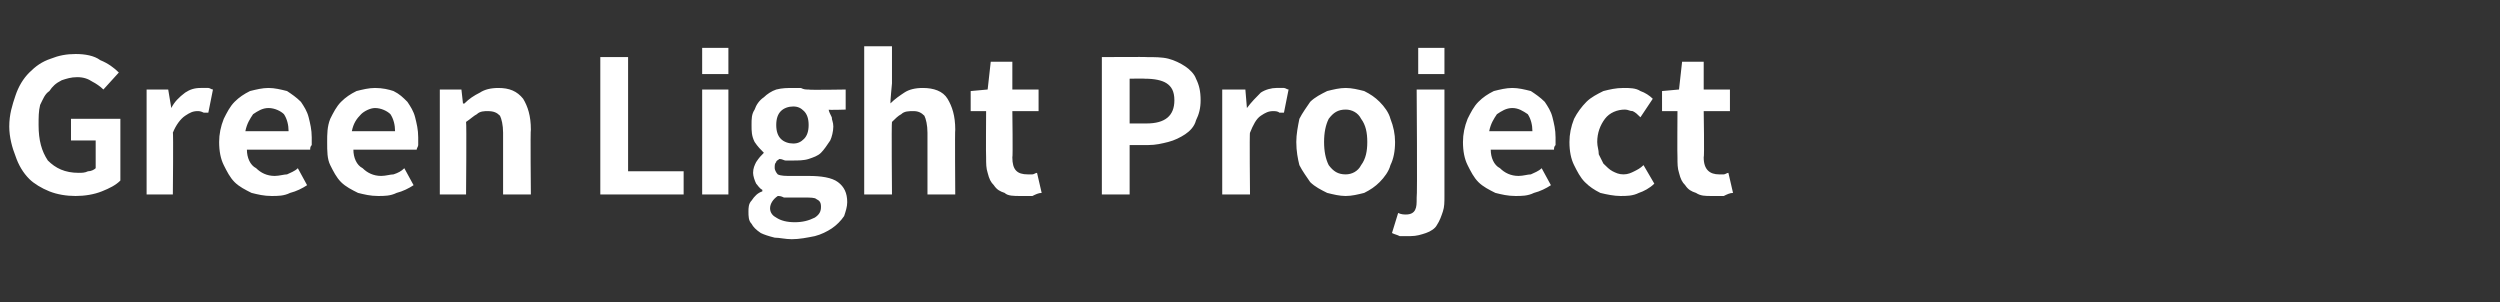 <?xml version="1.0" standalone="no"?><!DOCTYPE svg PUBLIC "-//W3C//DTD SVG 1.1//EN" "http://www.w3.org/Graphics/SVG/1.1/DTD/svg11.dtd"><svg xmlns="http://www.w3.org/2000/svg" version="1.1" width="162px" height="19.6px" viewBox="0 -2 162 19.6" style="top:-2px"><rect x="0" y="-2" width="162" height="19.6" fill="#333333" stroke="none"/><desc>Green Light Project</desc><defs/><g id="Polygon109141"><path d="m4.9 10.7c-.6 0-1.2-.1-1.7-.3c-.5-.2-1-.5-1.3-.8c-.4-.4-.7-.9-.9-1.5C.8 7.6.6 6.9.6 6.2c0-.8.2-1.4.4-2c.2-.6.5-1.1.9-1.5c.4-.4.8-.7 1.4-.9c.5-.2 1-.3 1.6-.3c.6 0 1.2.1 1.6.4c.5.2.9.5 1.2.8l-1 1.1c-.2-.2-.5-.4-.7-.5c-.3-.2-.6-.3-1-.3c-.4 0-.7.1-1 .2c-.4.2-.6.4-.8.7c-.3.2-.4.5-.6.9c-.1.4-.1.8-.1 1.3c0 1 .2 1.7.6 2.3c.5.5 1.1.8 2 .8c.2 0 .4 0 .6-.1c.2 0 .4-.1.5-.2V7.1H4.6V5.7h3.2v4c-.3.3-.7.5-1.2.7c-.5.2-1.1.3-1.7.3zm4.6-.1V3.8h1.4l.2 1.2s0 .03 0 0c.2-.4.5-.7.9-1c.3-.2.6-.3 1-.3h.5c.1 0 .2.1.3.1l-.3 1.5h-.3c-.2-.1-.3-.1-.4-.1c-.3 0-.5.1-.8.3c-.3.2-.6.6-.8 1.1c.04-.05 0 4 0 4H9.5zm8.1.1c-.5 0-.9-.1-1.3-.2c-.4-.2-.8-.4-1.1-.7c-.3-.3-.5-.7-.7-1.1c-.2-.4-.3-.9-.3-1.5c0-.5.1-1 .3-1.5c.2-.4.4-.8.7-1.1c.3-.3.6-.5 1-.7c.4-.1.8-.2 1.2-.2c.4 0 .8.1 1.2.2c.3.2.6.4.9.7c.2.3.4.6.5 1c.1.4.2.8.2 1.3v.5c-.1.1-.1.2-.1.3H16c0 .5.2 1 .6 1.2c.3.3.7.5 1.2.5c.3 0 .6-.1.8-.1c.2-.1.5-.2.7-.4l.6 1.1c-.3.2-.7.4-1.1.5c-.4.2-.8.2-1.2.2zm-1.7-4.2h2.8c0-.4-.1-.8-.3-1.1c-.2-.2-.6-.4-1-.4c-.4 0-.7.2-1 .4c-.2.3-.4.6-.5 1.1zm8.6 4.2c-.5 0-.9-.1-1.3-.2c-.4-.2-.8-.4-1.1-.7c-.3-.3-.5-.7-.7-1.1c-.2-.4-.2-.9-.2-1.5c0-.5 0-1 .2-1.5c.2-.4.4-.8.7-1.1c.3-.3.6-.5 1-.7c.4-.1.8-.2 1.2-.2c.5 0 .9.1 1.2.2c.4.2.6.4.9.7c.2.3.4.6.5 1c.1.4.2.8.2 1.3v.5c0 .1-.1.2-.1.3h-4.1c0 .5.2 1 .6 1.2c.3.3.7.5 1.2.5c.3 0 .6-.1.8-.1c.3-.1.5-.2.7-.4l.6 1.1c-.3.2-.7.4-1.1.5c-.4.2-.8.2-1.2.2zm-1.7-4.2h2.8c0-.4-.1-.8-.3-1.1c-.2-.2-.6-.4-1-.4c-.3 0-.7.2-.9.4c-.3.3-.5.6-.6 1.1zm5.7 4.1V3.8h1.4l.1.9s.1.03.1 0c.3-.3.6-.5 1-.7c.3-.2.7-.3 1.2-.3c.7 0 1.2.2 1.6.7c.3.5.5 1.1.5 2c-.04-.03 0 4.2 0 4.2h-1.8v-4c0-.5-.1-.9-.2-1.1c-.2-.2-.4-.3-.8-.3c-.2 0-.5 0-.7.2c-.2.1-.4.3-.7.5c.04.04 0 4.7 0 4.7h-1.7zm10.4 0V1.7h1.8v7.4h3.6v1.5h-5.4zm8.3-9.5v1.7h-1.7V1.1h1.7zm0 9.5h-1.7V3.8h1.7v6.8zm4.1 2.9c-.4 0-.8-.1-1.1-.1c-.4-.1-.7-.2-.9-.3c-.3-.2-.5-.4-.6-.6c-.2-.2-.2-.5-.2-.8c0-.2 0-.5.2-.7c.2-.3.4-.5.7-.6v-.1c-.2-.1-.3-.3-.4-.4c-.1-.2-.2-.5-.2-.7c0-.3.1-.5.2-.7c.2-.3.3-.4.5-.6c-.2-.2-.4-.4-.6-.7c-.2-.4-.2-.7-.2-1.1c0-.4 0-.7.2-1c.1-.3.3-.6.6-.8c.2-.2.5-.4.8-.5c.4-.1.7-.1 1.1-.1h.5c.2.1.3.1.5.1c-.02.04 2.4 0 2.4 0v1.3s-1.15.04-1.1 0c0 .1.1.3.2.5c0 .2.1.3.1.6c0 .3-.1.7-.2.9c-.2.3-.4.6-.6.8c-.2.2-.5.3-.8.4c-.3.1-.7.1-1 .1h-.5c-.1 0-.2-.1-.4-.1c-.1.1-.2.1-.2.2c-.1.1-.1.2-.1.4c0 .1.1.3.2.4c.2.1.5.1.9.1h1.1c.8 0 1.5.1 1.9.4c.4.3.6.7.6 1.3c0 .3-.1.6-.2.9c-.2.3-.5.6-.8.8c-.3.2-.7.4-1.1.5c-.5.1-1 .2-1.5.2zm.1-6.2c.3 0 .5-.1.7-.3c.2-.2.3-.5.3-.9c0-.4-.1-.7-.3-.9c-.2-.2-.4-.3-.7-.3c-.3 0-.6.1-.8.3c-.2.2-.3.5-.3.9c0 .4.1.7.3.9c.2.2.5.3.8.3zm.1 5.1c.5 0 .9-.1 1.3-.3c.3-.2.4-.4.4-.7c0-.3-.1-.4-.3-.5c-.1-.1-.4-.1-.8-.1h-1.3c-.2-.1-.3-.1-.4-.1c-.3.2-.5.5-.5.8c0 .3.2.5.4.6c.3.2.7.3 1.2.3zm4.5-1.8V1h1.8v2.4s-.12 1.26-.1 1.3c.3-.3.6-.5.9-.7c.3-.2.7-.3 1.2-.3c.7 0 1.3.2 1.6.7c.3.5.5 1.1.5 2c-.03-.03 0 4.2 0 4.2h-1.8v-4c0-.5-.1-.9-.2-1.1c-.2-.2-.4-.3-.7-.3c-.3 0-.6 0-.8.2c-.2.1-.4.3-.6.5c-.04.04 0 4.7 0 4.7H56zm10.1.1c-.4 0-.8 0-1-.2c-.3-.1-.5-.2-.7-.5c-.2-.2-.3-.4-.4-.8c-.1-.3-.1-.6-.1-1c-.02.01 0-3 0-3h-1V3.9l1.1-.1l.2-1.8h1.4v1.8h1.7v1.4h-1.7s.04 3.01 0 3c0 .8.3 1.1 1 1.1h.3c.1 0 .2-.1.3-.1l.3 1.3c-.2 0-.4.1-.6.2h-.8zm5.3-.1V1.7s2.93-.02 2.9 0c.5 0 1 0 1.4.1c.4.1.8.3 1.1.5c.3.2.6.5.7.8c.2.4.3.8.3 1.4c0 .5-.1.9-.3 1.3c-.1.4-.4.7-.7.9c-.3.2-.7.4-1.1.5c-.4.1-.8.2-1.3.2h-1.2v3.2h-1.8zM73.2 6h1.1c1.2 0 1.8-.5 1.8-1.5c0-.6-.2-.9-.5-1.1c-.3-.2-.8-.3-1.4-.3c-.01-.02-1 0-1 0v2.9zm6 4.6V3.8h1.5l.1 1.2s.02.03 0 0c.3-.4.6-.7.9-1c.3-.2.7-.3 1-.3h.5c.1 0 .2.1.3.1l-.3 1.5h-.3c-.1-.1-.3-.1-.4-.1c-.3 0-.5.1-.8.3c-.3.2-.5.6-.7 1.1c-.04-.05 0 4 0 4h-1.8zm8 .1c-.4 0-.8-.1-1.2-.2c-.4-.2-.8-.4-1.1-.7c-.2-.3-.5-.7-.7-1.1c-.1-.4-.2-.9-.2-1.5c0-.5.1-1 .2-1.5c.2-.4.5-.8.7-1.1c.3-.3.7-.5 1.1-.7c.4-.1.8-.2 1.2-.2c.4 0 .8.1 1.2.2c.4.2.7.4 1 .7c.3.3.6.7.7 1.1c.2.5.3 1 .3 1.5c0 .6-.1 1.1-.3 1.5c-.1.4-.4.8-.7 1.1c-.3.3-.6.5-1 .7c-.4.1-.8.2-1.2.2zm0-1.4c.4 0 .8-.2 1-.6c.3-.4.4-.9.4-1.5c0-.6-.1-1.1-.4-1.5c-.2-.4-.6-.6-1-.6c-.5 0-.8.2-1.1.6c-.2.4-.3.9-.3 1.5c0 .6.1 1.1.3 1.5c.3.4.6.6 1.1.6zm6.4-8.2v1.7h-1.7V1.1h1.7zm-2.2 12.2h-.7c-.2-.1-.3-.1-.5-.2l.4-1.3c.2.1.4.1.5.1c.3 0 .5-.1.6-.3c.1-.2.1-.4.1-.8c.05-.02 0-7 0-7h1.8v6.9c0 .4 0 .7-.1 1c-.1.3-.2.6-.4.9c-.1.2-.4.4-.7.5c-.3.1-.6.2-1 .2zm6.8-2.6c-.5 0-.9-.1-1.3-.2c-.4-.2-.8-.4-1.1-.7c-.3-.3-.5-.7-.7-1.1c-.2-.4-.3-.9-.3-1.5c0-.5.1-1 .3-1.5c.2-.4.4-.8.7-1.1c.3-.3.6-.5 1-.7c.4-.1.8-.2 1.2-.2c.4 0 .8.1 1.2.2c.3.2.6.4.9.7c.2.3.4.6.5 1c.1.4.2.8.2 1.3v.5c-.1.1-.1.2-.1.3h-4.1c0 .5.2 1 .6 1.2c.3.3.7.5 1.2.5c.3 0 .6-.1.8-.1c.2-.1.5-.2.7-.4l.6 1.1c-.3.2-.7.4-1.1.5c-.4.2-.8.2-1.2.2zm-1.7-4.2h2.8c0-.4-.1-.8-.3-1.1c-.3-.2-.6-.4-1-.4c-.4 0-.7.2-1 .4c-.2.3-.4.6-.5 1.1zm8.5 4.2c-.4 0-.9-.1-1.3-.2c-.4-.2-.7-.4-1-.7c-.3-.3-.5-.7-.7-1.1c-.2-.4-.3-.9-.3-1.5c0-.5.1-1 .3-1.5c.2-.4.5-.8.8-1.1c.3-.3.7-.5 1.1-.7c.4-.1.8-.2 1.3-.2c.4 0 .8 0 1.1.2c.3.1.6.3.8.5l-.8 1.2c-.2-.2-.3-.3-.5-.4c-.2 0-.3-.1-.5-.1c-.5 0-1 .2-1.3.6c-.3.4-.5.9-.5 1.5c0 .3.1.5.1.8l.3.6c.2.2.4.4.6.5c.2.1.4.2.7.2c.3 0 .5-.1.7-.2c.2-.1.4-.2.6-.4l.7 1.2c-.3.3-.7.5-1 .6c-.4.2-.8.2-1.2.2zm5.9 0c-.4 0-.7 0-1-.2c-.3-.1-.5-.2-.7-.5c-.2-.2-.3-.4-.4-.8c-.1-.3-.1-.6-.1-1c-.02.01 0-3 0-3h-1V3.9l1.1-.1l.2-1.8h1.4v1.8h1.7v1.4h-1.7s.05 3.01 0 3c0 .8.4 1.1 1 1.1h.3c.1 0 .2-.1.3-.1l.3 1.3c-.2 0-.4.1-.6.2h-.8z" stroke="none" fill="#fff"/></g></svg>